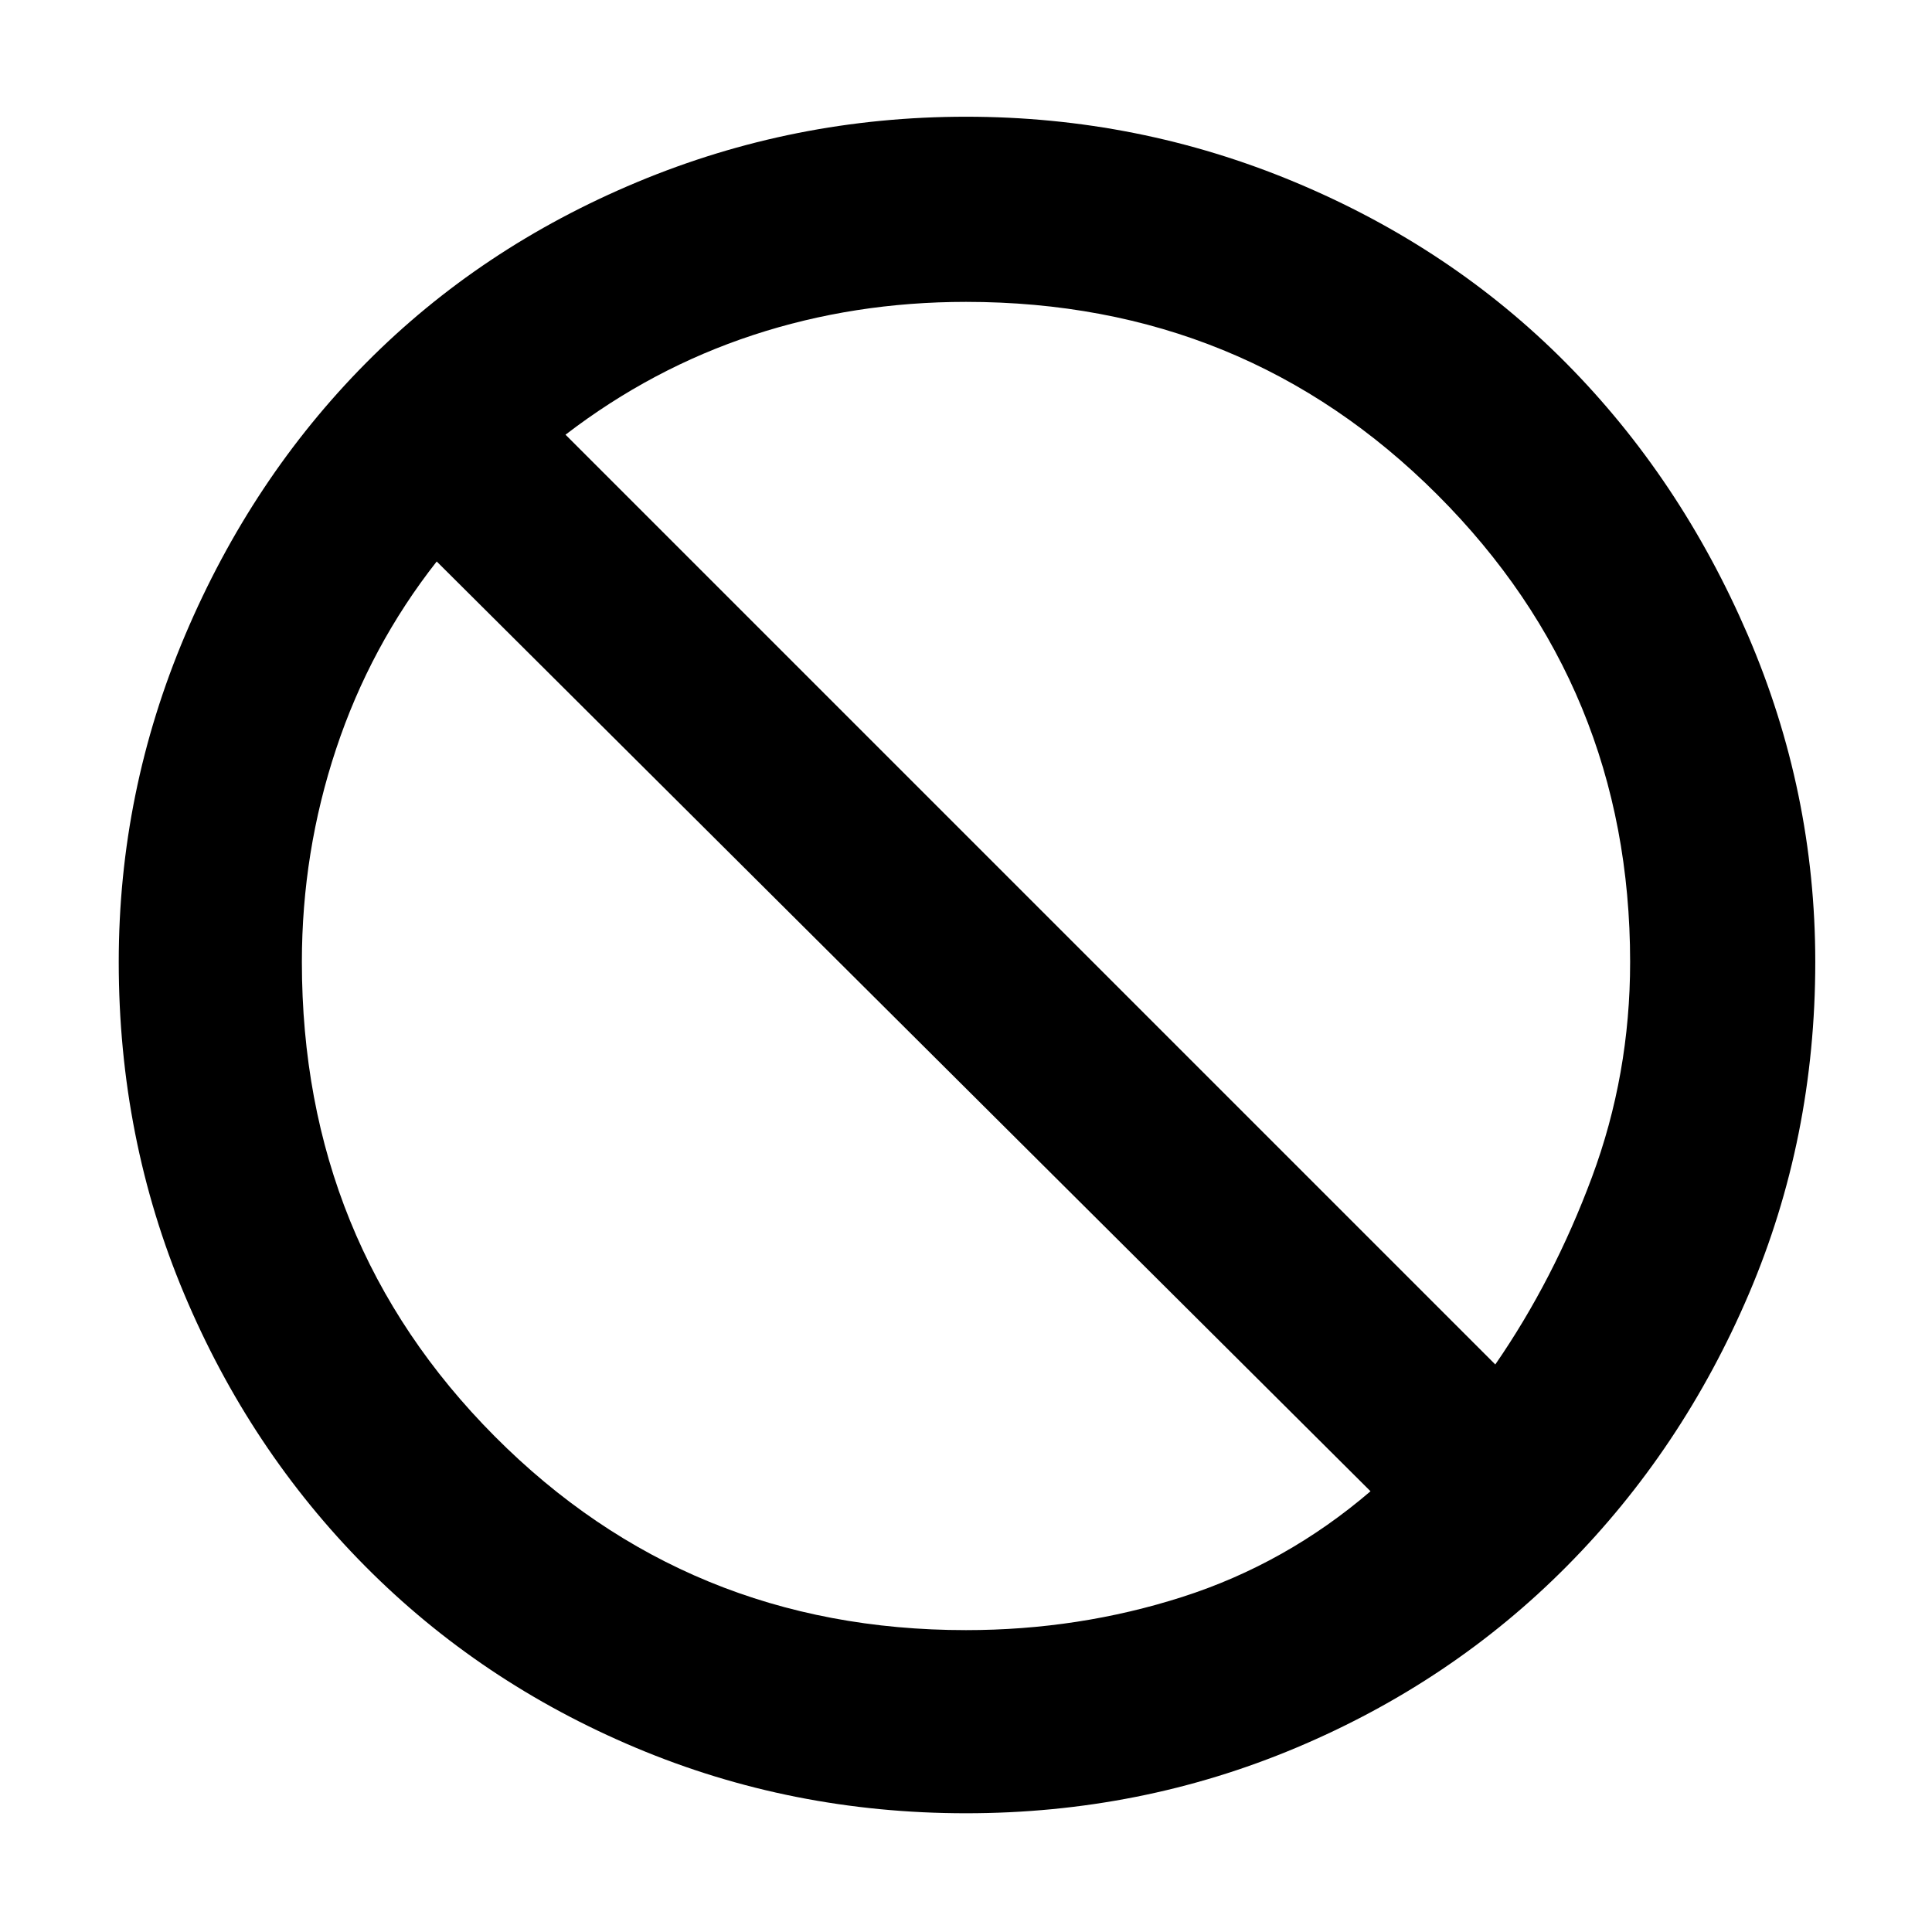 <svg xmlns="http://www.w3.org/2000/svg" height="48" viewBox="0 -960 960 960" width="48"><path d="M480-59q-86.64 0-163.98-32.52-77.34-32.52-134.66-90.34-57.32-57.82-89.84-135.16T59-482q0-84.64 33.02-162.48 33.02-77.84 89.84-135.16 56.82-57.32 134.66-89.84T480-902q85.64 0 163.48 32.52 77.84 32.52 134.66 89.84 56.82 57.32 90.34 135.16T902-482q0 87.64-33.02 164.98-33.02 77.34-90.34 135.16-57.32 57.82-134.66 90.34T480-59Zm0-91q56.01 0 107.51-16.5Q639-183 681-219L217-681q-33 42-50 93.17T150-482q0 139.37 95.81 235.69Q341.63-150 480-150Zm263-132q29-42 48-92.99 19-51 19-107.01 0-136.38-95.81-232.19T480-810q-55.66 0-105.83 16.5T281-744l462 462Z"/></svg>